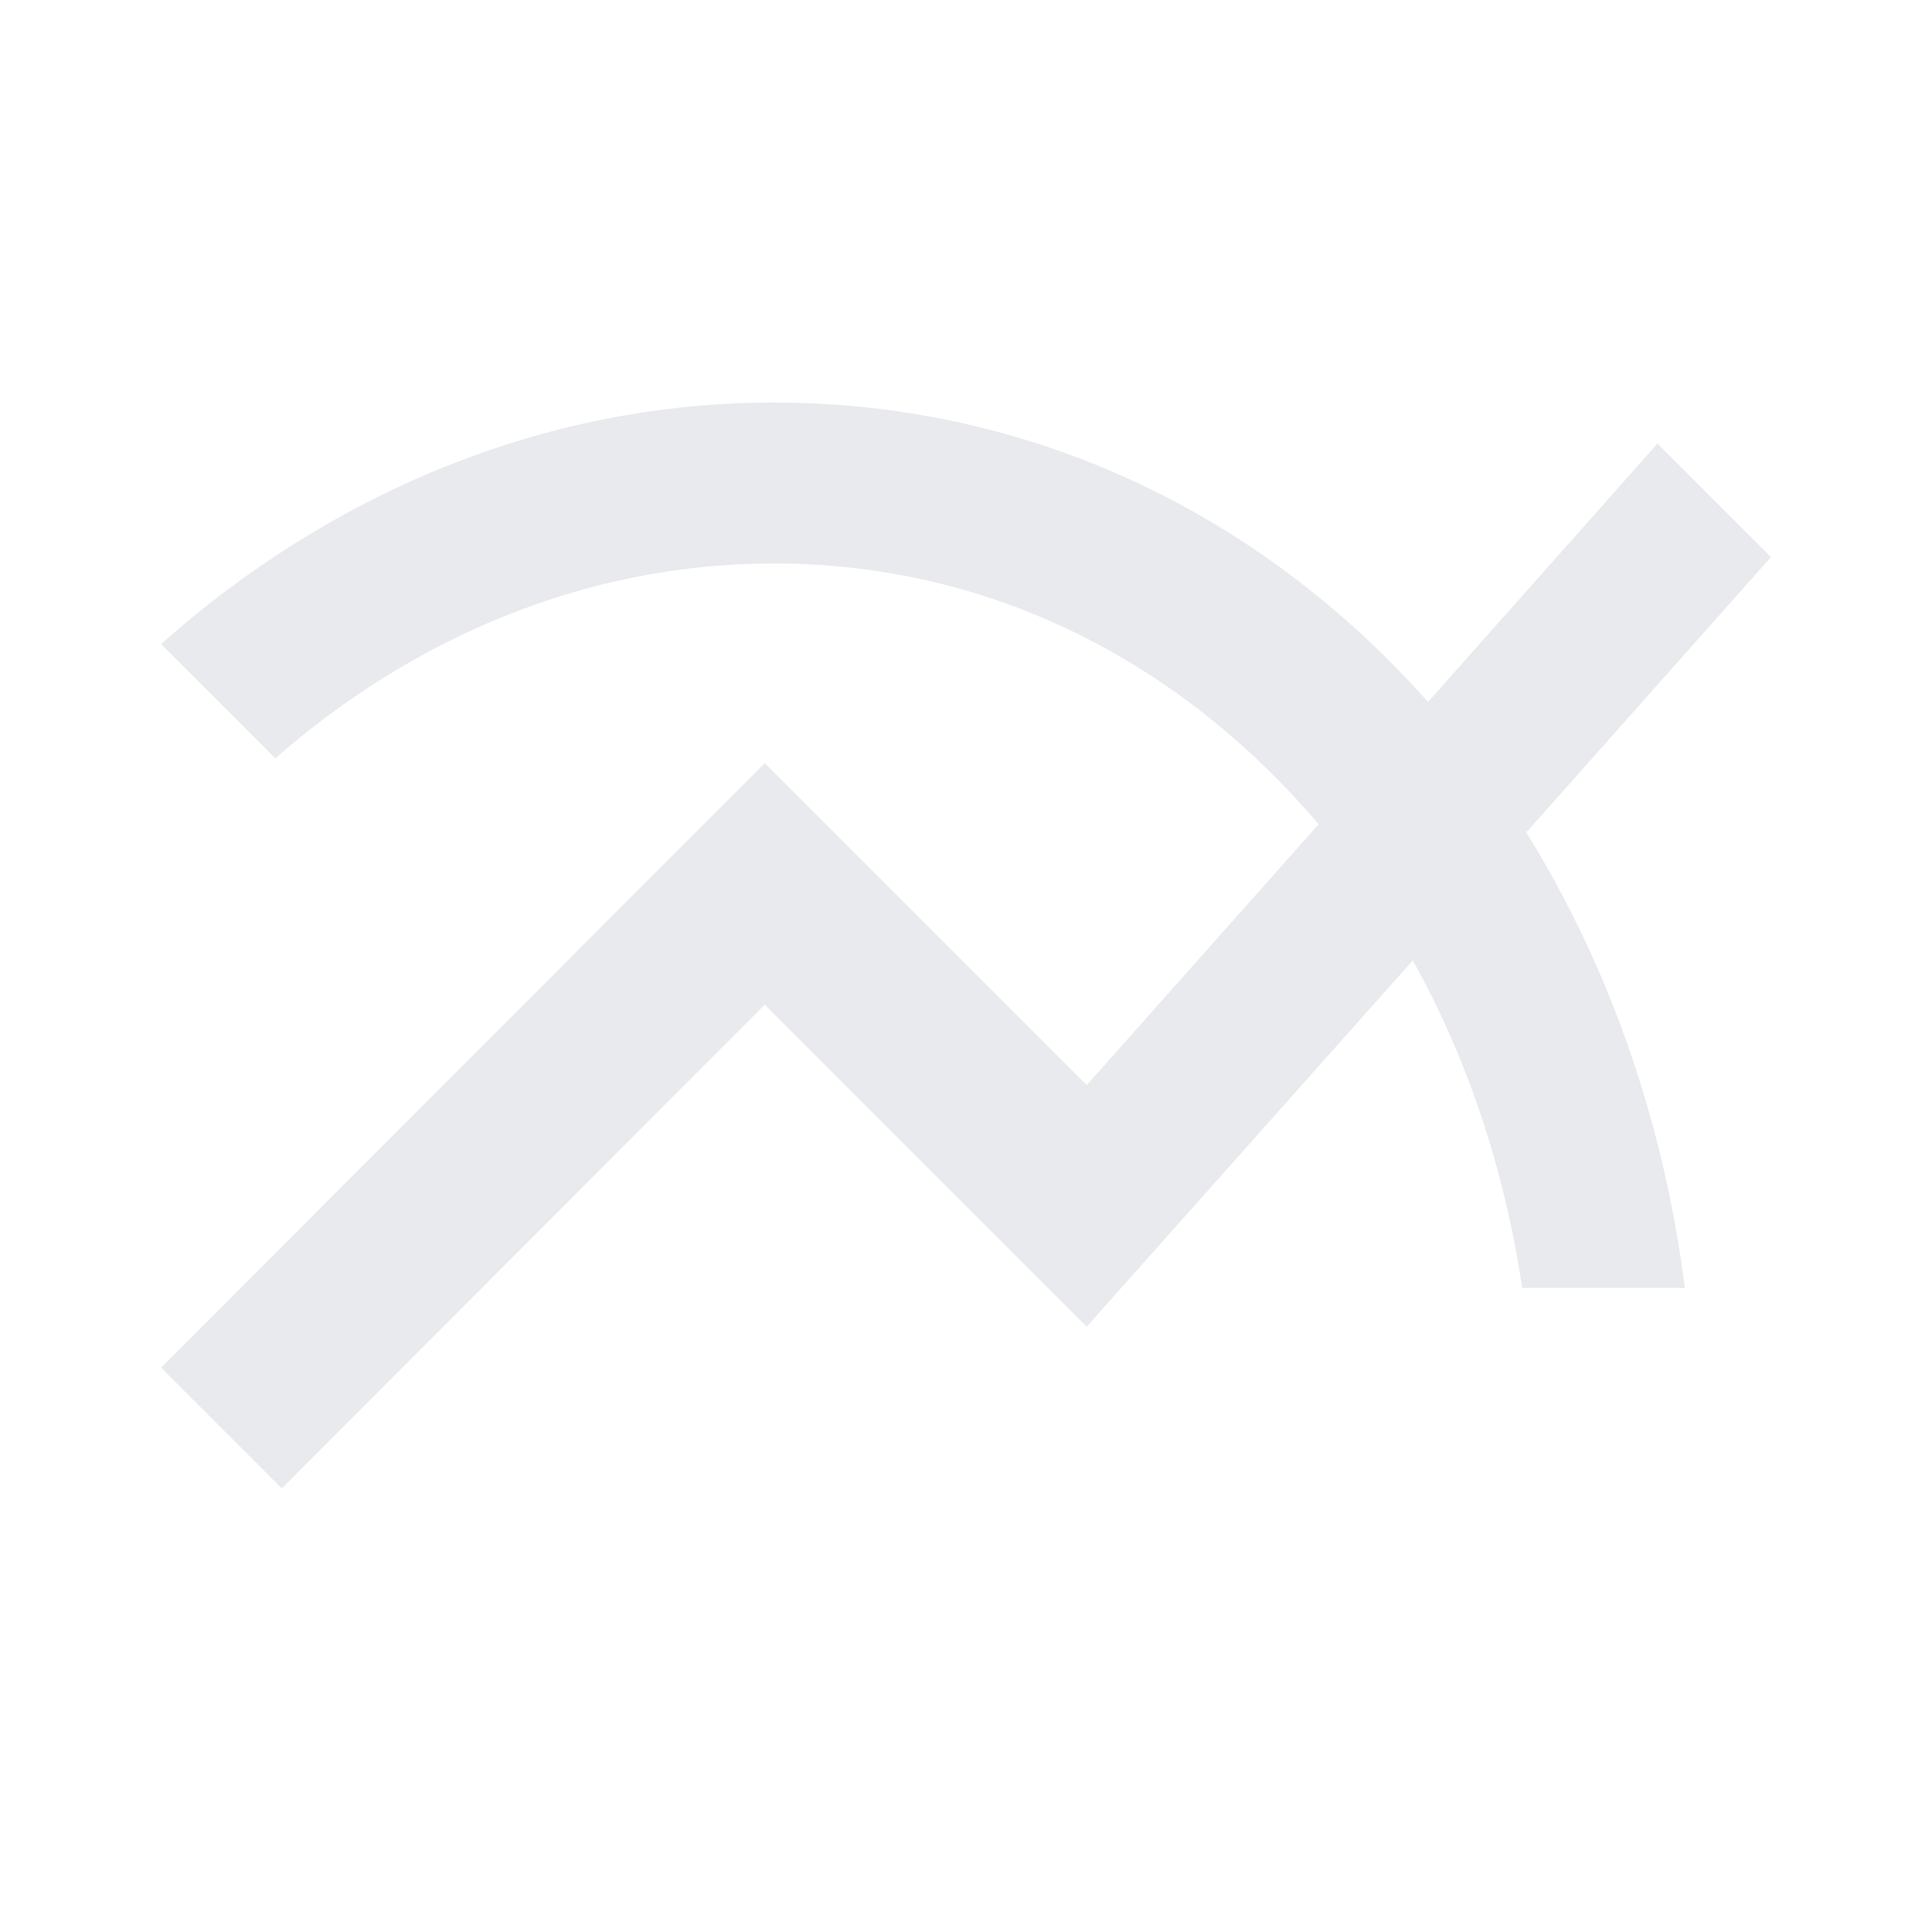 <svg width="20" height="20" viewBox="0 0 20 20" fill="none" xmlns="http://www.w3.org/2000/svg">
<path d="M15.8 8.617L18.333 5.767L17.158 4.592L14.783 7.267C13.067 5.333 10.692 4.167 8.008 4.167C5.6 4.167 3.392 5.133 1.667 6.667L2.85 7.85C4.267 6.608 6.058 5.833 8.008 5.833C10.292 5.833 12.25 6.883 13.65 8.533L11.25 11.233L7.917 7.9L1.667 14.158L2.917 15.408L7.917 10.4L11.25 13.733L14.625 9.942C15.192 10.958 15.575 12.108 15.758 13.333H17.442C17.217 11.575 16.642 9.975 15.8 8.617Z" fill="#E8EAED"/>
</svg>
